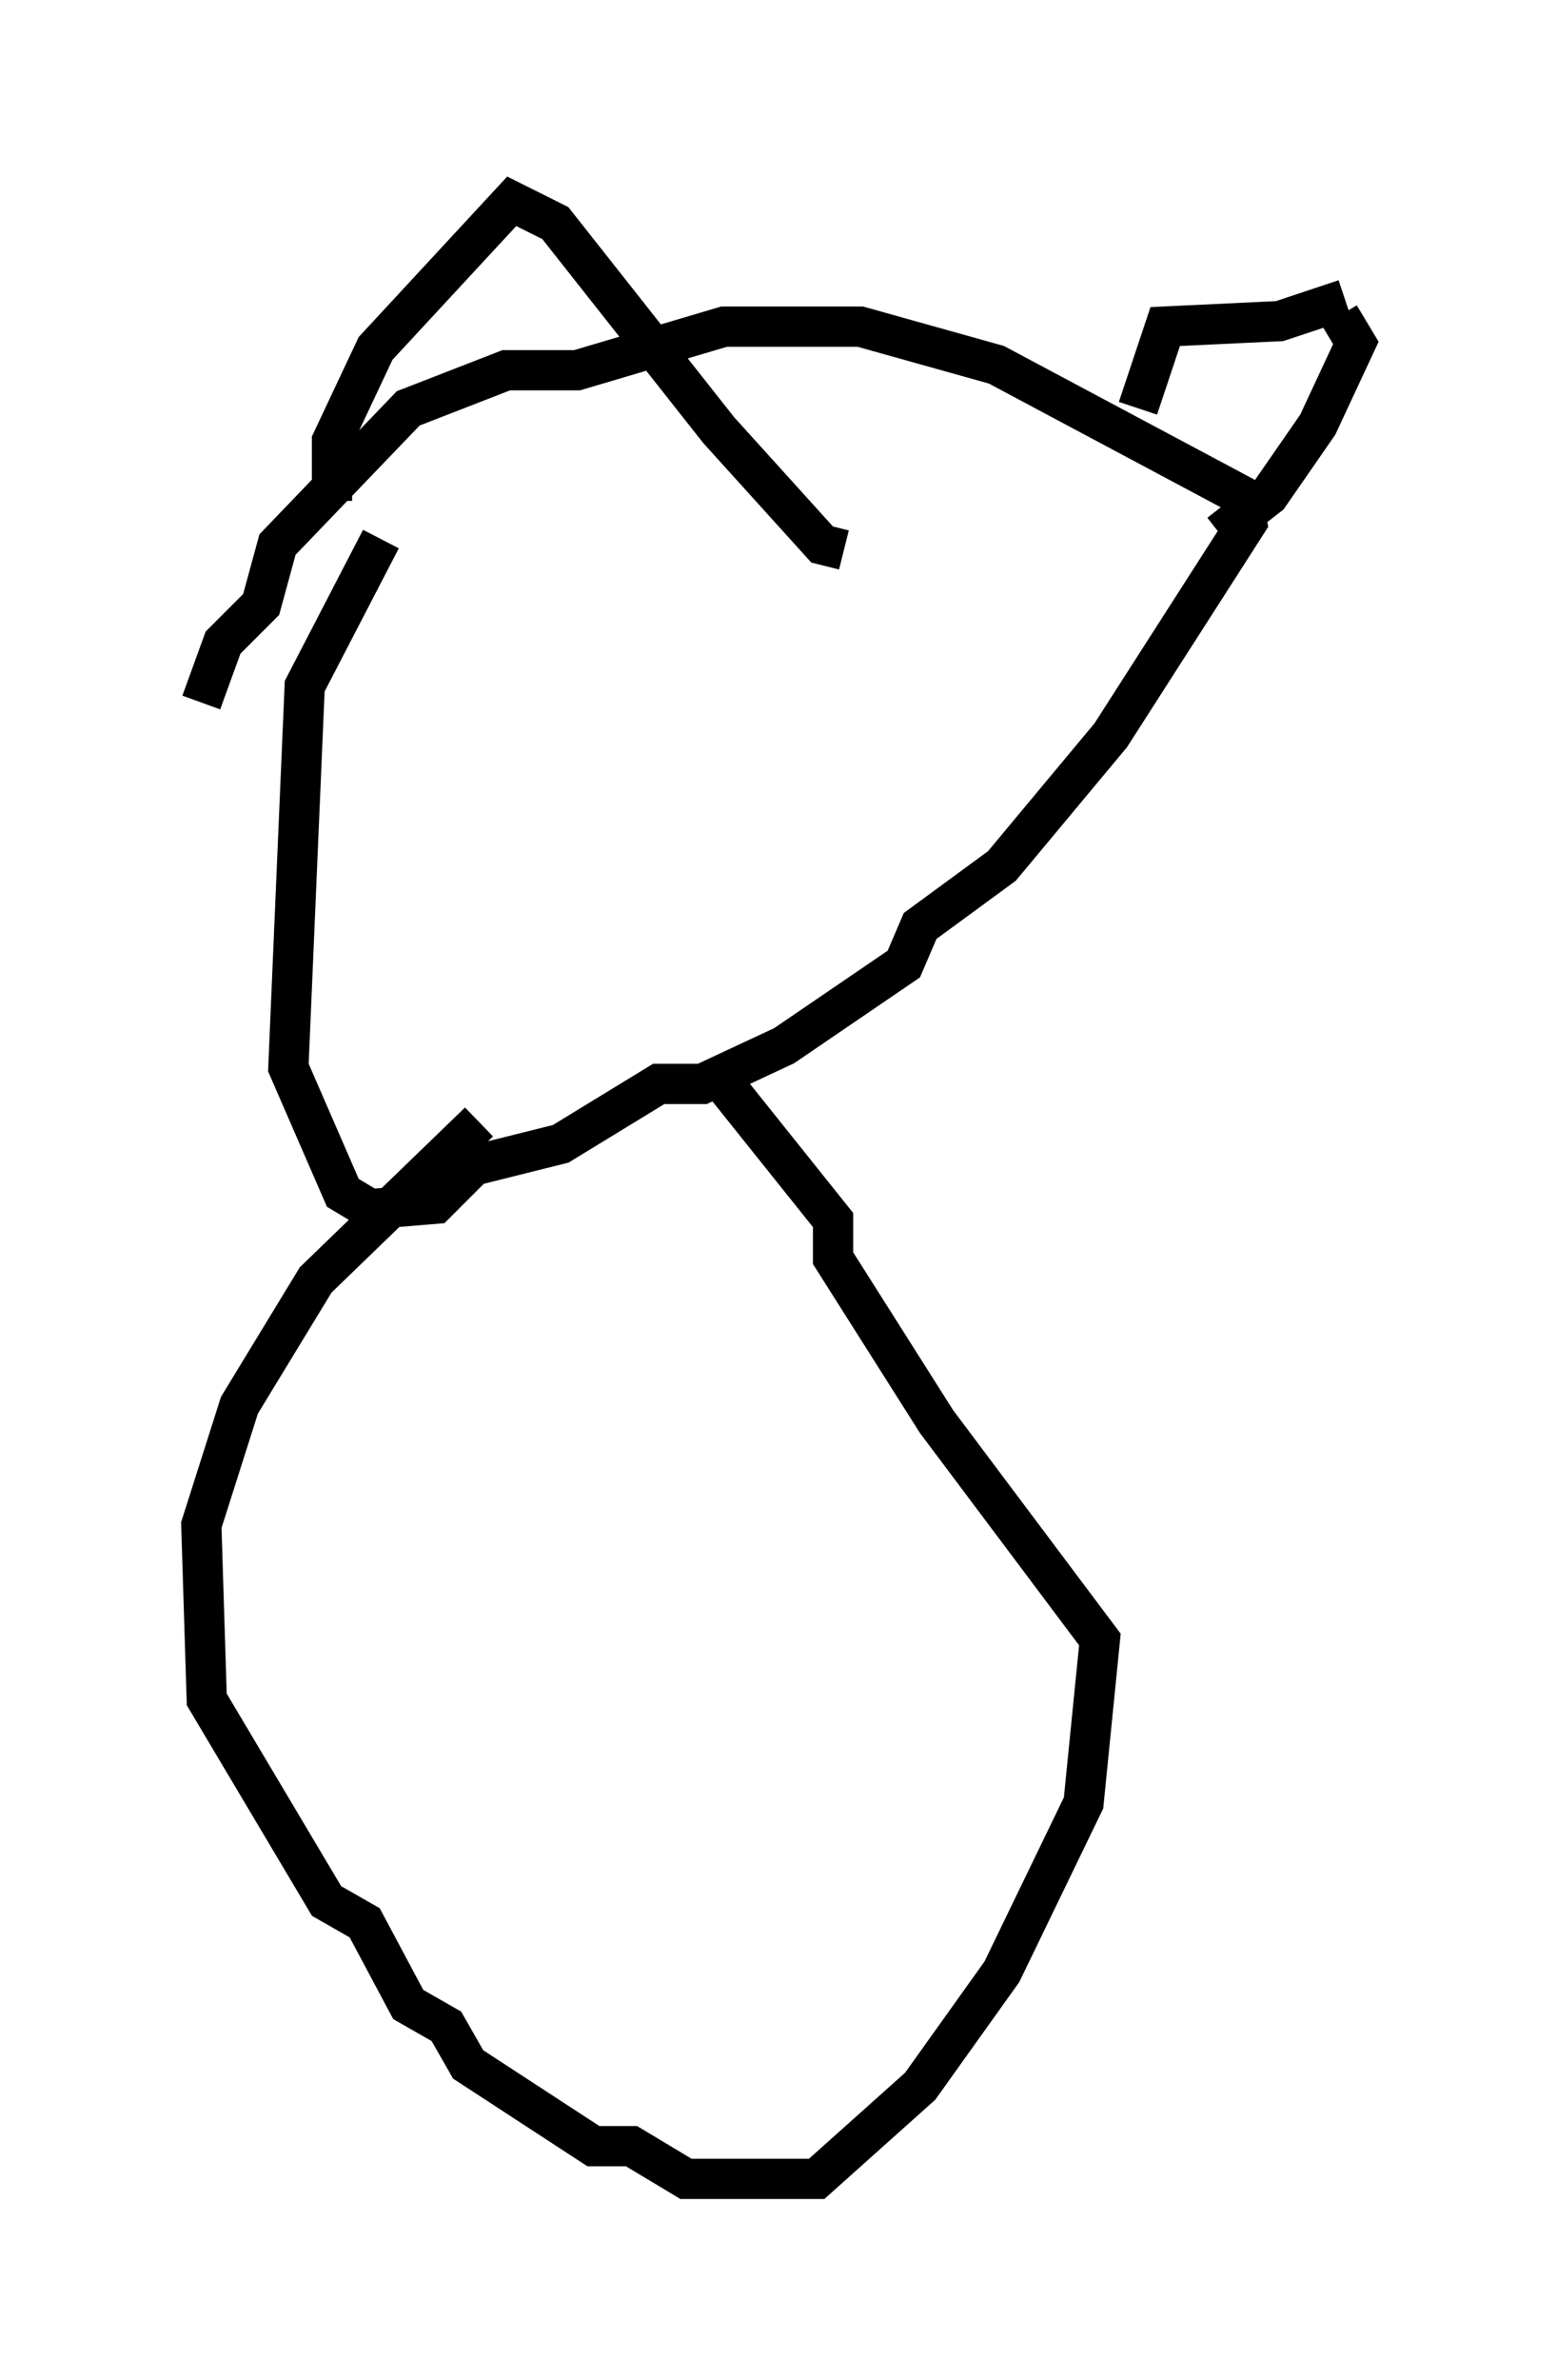 <?xml version="1.0" encoding="utf-8" ?>
<svg baseProfile="full" height="59.12" version="1.1" width="38.687" xmlns="http://www.w3.org/2000/svg" xmlns:ev="http://www.w3.org/2001/xml-events" xmlns:xlink="http://www.w3.org/1999/xlink"><defs /><rect fill="white" height="59.12" width="38.687" x="0" y="0" /><path d="M11.089, 12.442 m-1.624, 0.947 l-1.894, 3.654 -0.406, 9.472 l1.353, 3.112 0.677, 0.406 l1.624, -0.135 0.947, -0.947 l2.165, -0.541 2.436, -1.488 l1.083, 0.0 2.03, -0.947 l2.977, -2.03 0.406, -0.947 l2.03, -1.488 2.706, -3.248 l3.383, -5.277 -0.135, -0.677 l-6.089, -3.248 -3.383, -0.947 l-3.383, 0.0 -3.654, 1.083 l-1.759, 0.0 -2.436, 0.947 l-3.248, 3.383 -0.406, 1.488 l-0.947, 0.947 -0.541, 1.488 m3.248, -5.007 l0.0, -1.488 1.083, -2.3 l3.383, -3.654 1.083, 0.541 l4.059, 5.142 2.571, 2.842 l0.541, 0.135 m12.314, -5.819 l0.406, 0.677 -0.947, 2.03 l-1.218, 1.759 -1.218, 0.947 m3.112, -5.819 l-1.624, 0.541 -2.842, 0.135 l-0.677, 2.03 m-16.373, 17.726 l-4.059, 3.924 -1.894, 3.112 l-0.947, 2.977 0.135, 4.33 l2.977, 5.007 0.947, 0.541 l1.083, 2.03 0.947, 0.541 l0.541, 0.947 3.112, 2.03 l0.947, 0.0 1.353, 0.812 l3.248, 0.0 2.571, -2.3 l2.03, -2.842 2.03, -4.195 l0.406, -4.059 -4.059, -5.413 l-2.571, -4.059 0.0, -0.947 l-2.706, -3.383 " fill="none" stroke="black" stroke-width="1" /></svg>